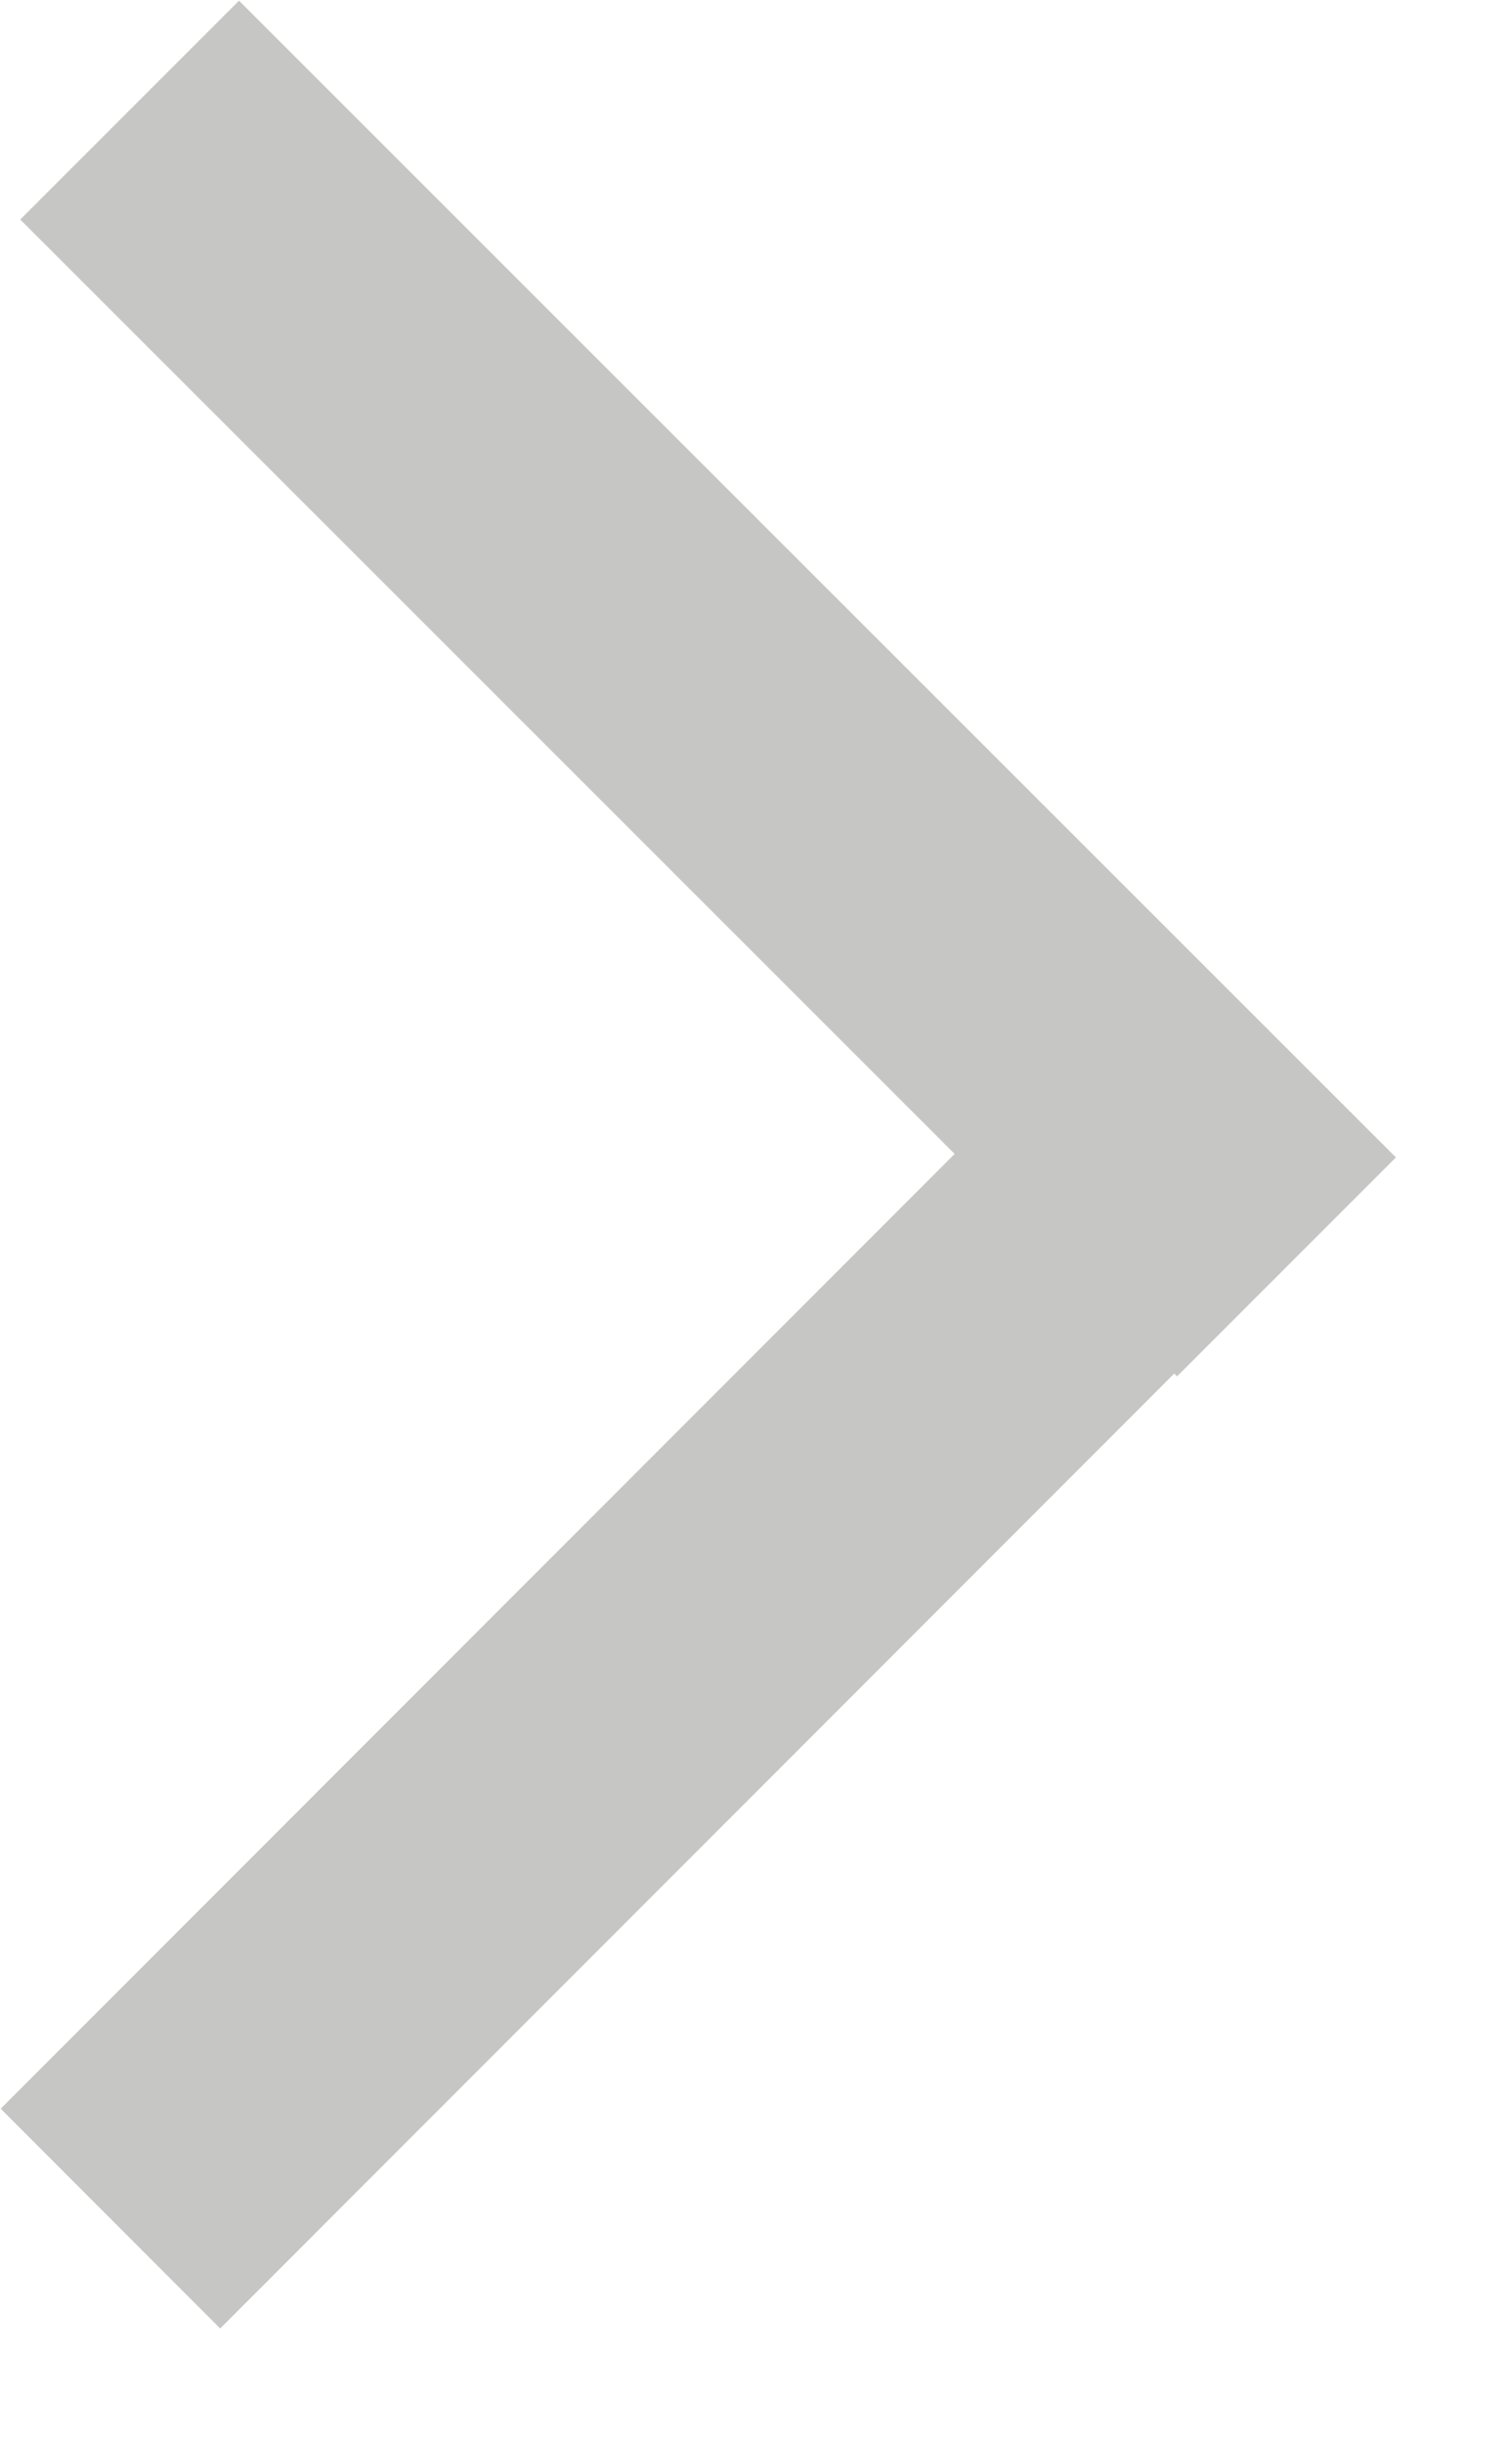 <svg width="13" height="21" viewBox="0 0 13 21" fill="none" xmlns="http://www.w3.org/2000/svg">
<path fill-rule="evenodd" clip-rule="evenodd" d="M10.12 11.825L12.002 9.944L2.055 0.006L0.174 1.886L8.208 9.914L0.006 18.117L1.893 20.005L10.096 11.801L10.12 11.825Z" fill="#C6C6C5"/>
</svg>
